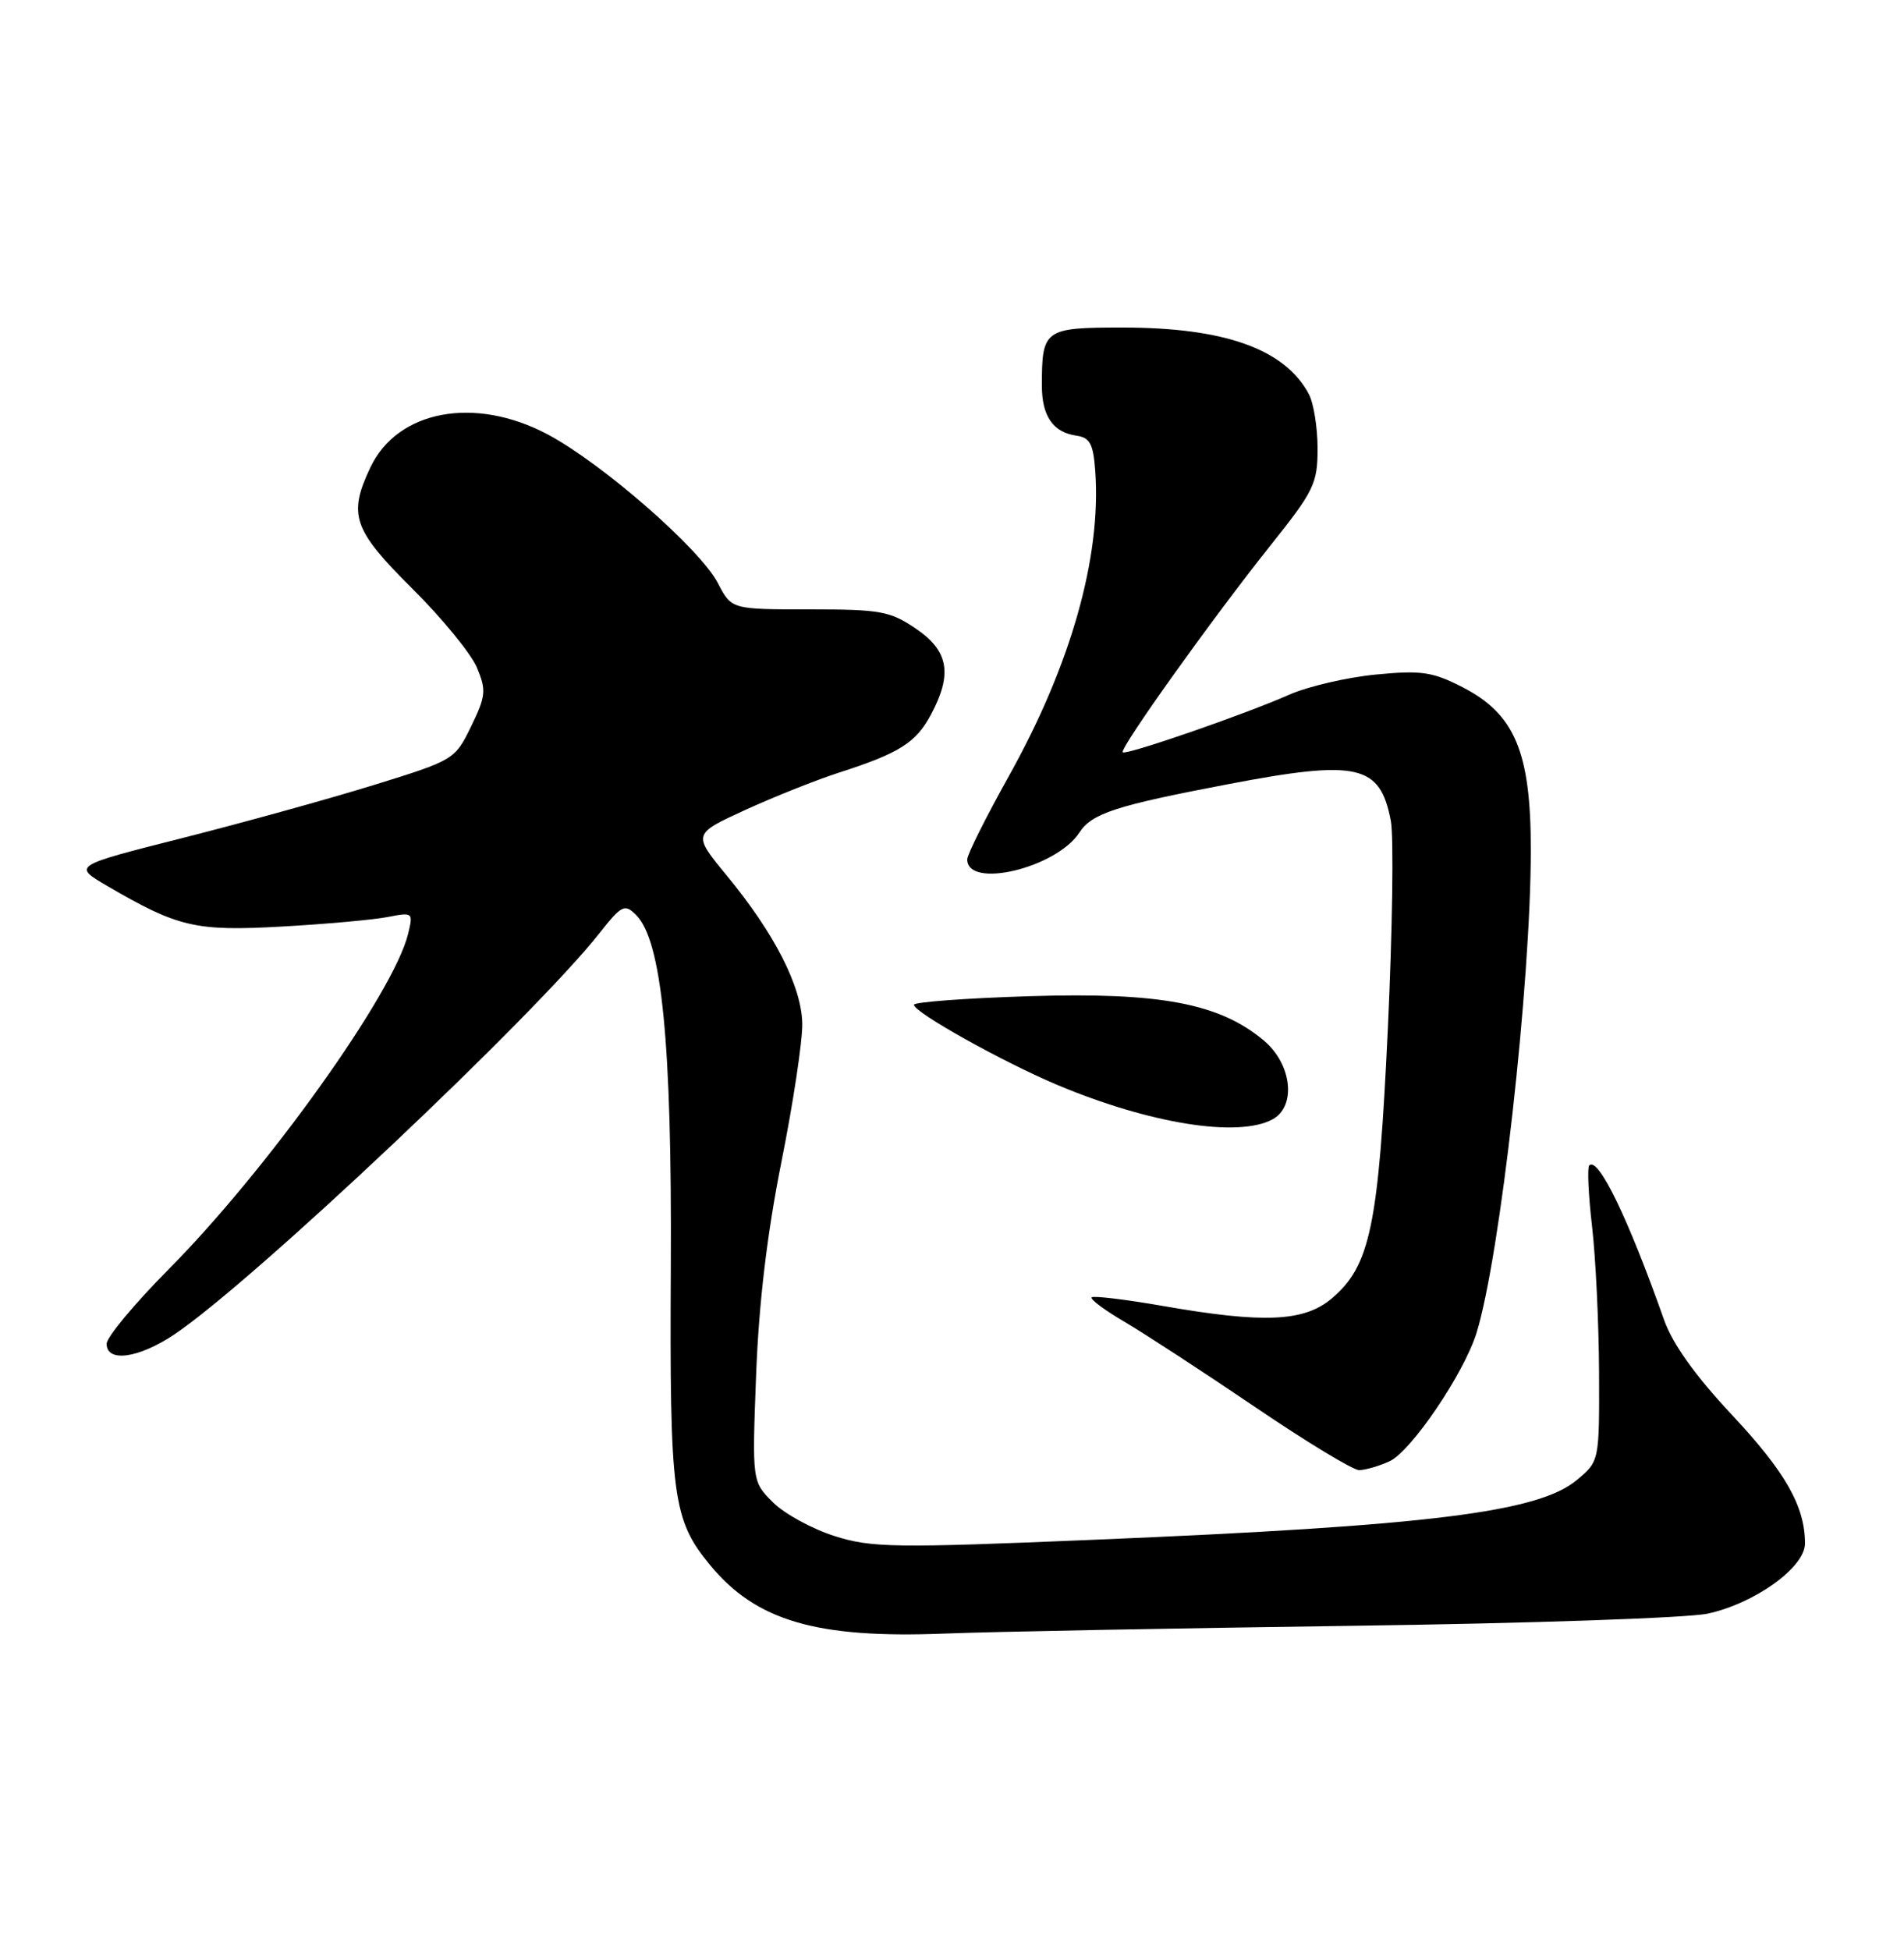 <?xml version="1.0" encoding="UTF-8" standalone="no"?>
<!DOCTYPE svg PUBLIC "-//W3C//DTD SVG 1.1//EN" "http://www.w3.org/Graphics/SVG/1.1/DTD/svg11.dtd" >
<svg xmlns="http://www.w3.org/2000/svg" xmlns:xlink="http://www.w3.org/1999/xlink" version="1.1" viewBox="0 0 250 256">
 <g >
 <path fill="currentColor"
d=" M 177.50 213.44 C 200.60 213.13 221.63 212.41 224.23 211.84 C 230.44 210.49 237.00 205.76 237.00 202.64 C 237.00 197.76 234.44 193.26 227.42 185.76 C 222.58 180.59 219.61 176.44 218.49 173.26 C 213.75 159.85 209.85 151.81 208.67 153.00 C 208.40 153.28 208.56 156.88 209.04 161.00 C 209.52 165.12 209.93 173.75 209.96 180.16 C 210.00 191.82 210.00 191.82 207.07 194.28 C 202.02 198.53 187.73 200.31 143.71 202.14 C 117.44 203.24 114.46 203.20 109.59 201.66 C 106.65 200.73 103.01 198.74 101.50 197.24 C 98.75 194.50 98.75 194.50 99.28 180.50 C 99.64 171.03 100.72 161.97 102.61 152.50 C 104.15 144.80 105.38 136.65 105.34 134.38 C 105.25 129.50 101.71 122.56 95.39 114.90 C 90.95 109.50 90.95 109.50 97.86 106.33 C 101.67 104.59 107.19 102.39 110.14 101.44 C 118.06 98.89 120.25 97.52 122.22 93.85 C 125.09 88.49 124.57 85.46 120.27 82.54 C 116.87 80.23 115.61 80.00 106.29 80.00 C 96.05 80.00 96.05 80.00 94.27 76.57 C 91.95 72.08 79.14 60.89 71.93 57.04 C 62.37 51.95 52.21 53.83 48.64 61.35 C 45.68 67.59 46.34 69.53 54.12 77.26 C 58.04 81.15 61.86 85.82 62.62 87.64 C 63.87 90.62 63.80 91.37 61.86 95.36 C 59.73 99.73 59.61 99.80 49.11 103.05 C 43.27 104.86 31.99 107.98 24.03 110.00 C 9.56 113.66 9.56 113.66 14.03 116.28 C 23.37 121.74 25.67 122.28 37.00 121.64 C 42.78 121.32 49.03 120.75 50.89 120.39 C 54.22 119.74 54.27 119.78 53.58 122.62 C 51.69 130.36 35.14 153.53 22.11 166.67 C 17.65 171.17 14.00 175.55 14.00 176.42 C 14.00 178.91 18.22 178.32 22.89 175.19 C 33.16 168.29 70.17 133.36 78.72 122.50 C 81.61 118.84 82.01 118.63 83.49 120.09 C 86.90 123.44 88.23 136.84 88.08 166.27 C 87.92 196.53 88.31 199.50 93.24 205.47 C 99.28 212.80 107.22 215.12 124.00 214.46 C 130.32 214.21 154.40 213.76 177.50 213.44 Z  M 182.43 191.85 C 185.28 190.55 192.21 180.33 193.87 175.00 C 196.97 164.97 201.00 129.17 201.00 111.55 C 201.00 98.71 198.90 93.73 192.00 90.20 C 188.07 88.19 186.62 87.98 180.62 88.56 C 176.83 88.93 171.73 90.12 169.28 91.20 C 163.41 93.80 147.84 99.18 147.42 98.76 C 146.96 98.29 159.28 81.05 166.76 71.68 C 172.54 64.44 173.00 63.50 173.00 58.87 C 173.00 56.12 172.48 52.90 171.85 51.73 C 168.69 45.82 160.79 43.00 147.39 43.00 C 137.11 43.00 136.80 43.22 136.80 50.63 C 136.80 54.62 138.27 56.76 141.32 57.19 C 143.12 57.45 143.55 58.26 143.81 61.85 C 144.62 73.14 140.61 87.30 132.48 101.86 C 129.47 107.26 127.00 112.19 127.00 112.82 C 127.00 116.75 138.66 113.97 141.72 109.31 C 143.38 106.77 146.46 105.77 161.36 102.93 C 178.30 99.70 181.22 100.37 182.62 107.78 C 183.01 109.83 182.83 122.07 182.23 135.00 C 181.01 160.97 179.92 166.21 174.83 170.49 C 171.21 173.53 165.89 173.76 152.64 171.44 C 147.76 170.59 143.58 170.09 143.34 170.32 C 143.10 170.56 145.06 172.02 147.70 173.56 C 150.33 175.11 158.00 180.11 164.74 184.68 C 171.48 189.26 177.65 193.00 178.45 193.00 C 179.25 193.00 181.04 192.48 182.43 191.85 Z  M 167.07 146.96 C 170.24 145.26 169.65 139.72 165.95 136.61 C 160.15 131.73 152.35 130.25 135.25 130.78 C 126.86 131.04 120.00 131.55 120.00 131.91 C 120.00 132.90 131.62 139.39 138.80 142.42 C 150.93 147.52 162.54 149.39 167.07 146.96 Z "/>
</g>
</svg>